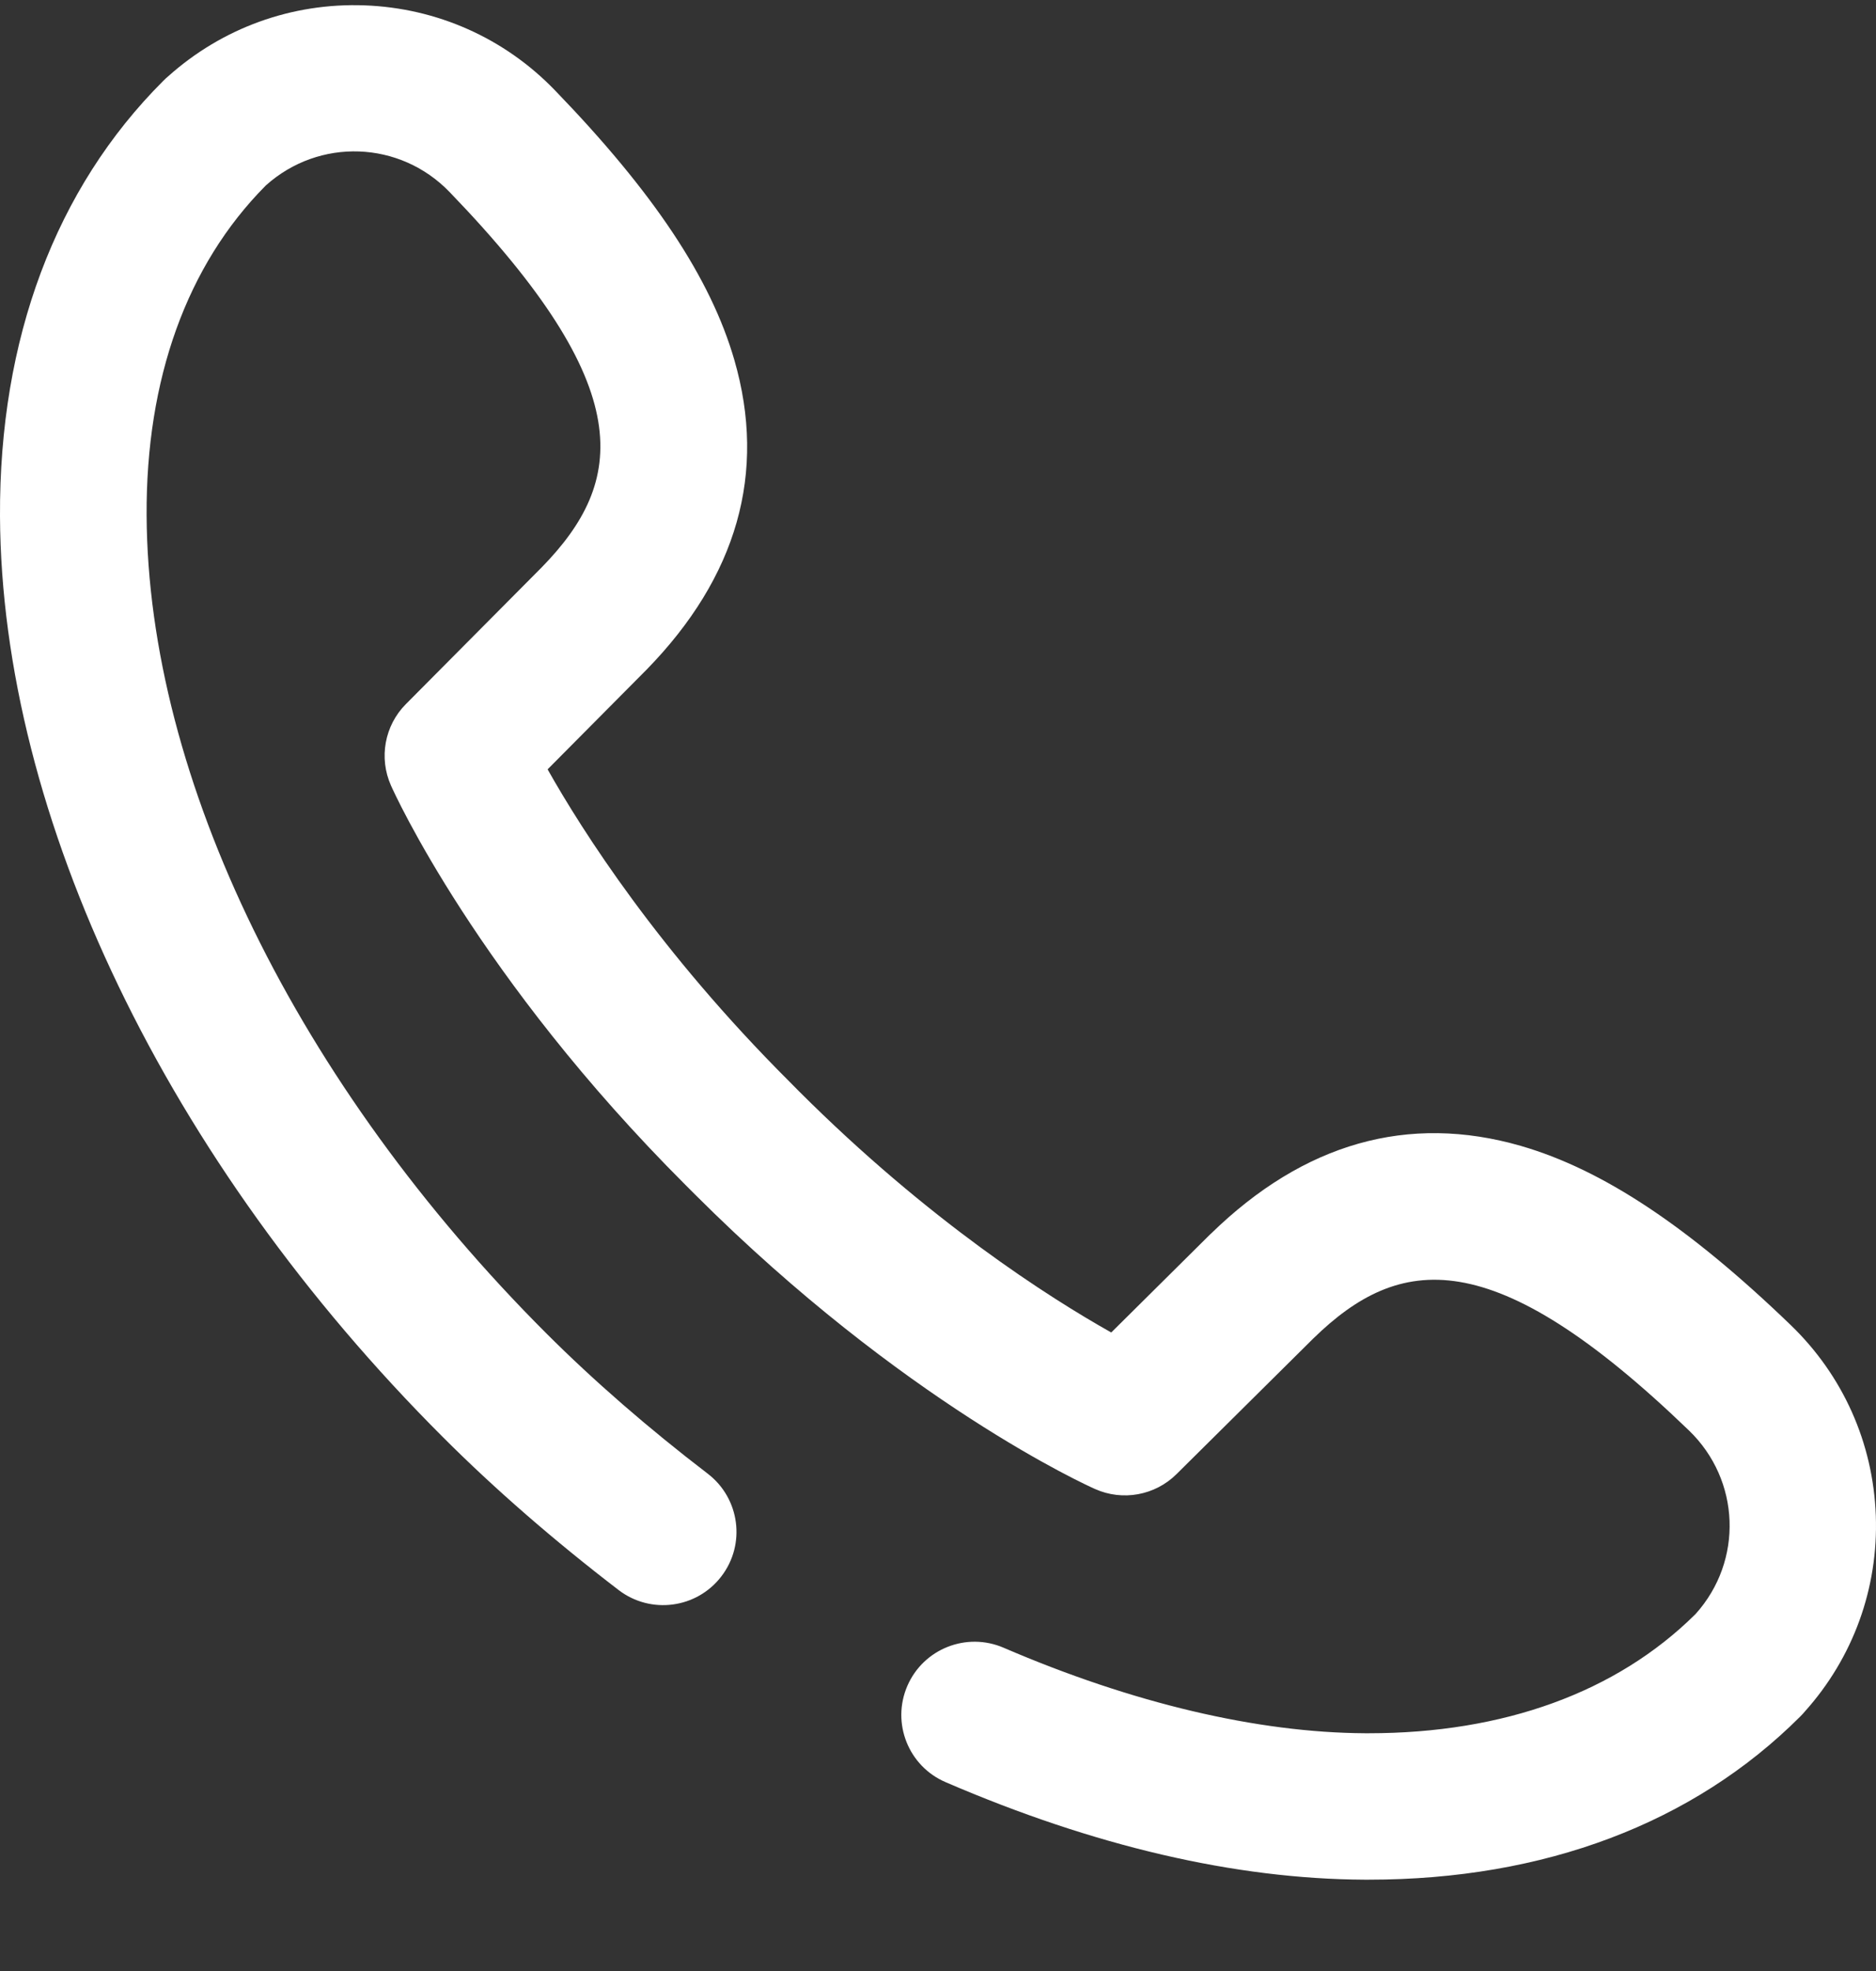 <svg width="20" height="21" viewBox="0 0 20 21" fill="none" xmlns="http://www.w3.org/2000/svg">
<rect x="0" y="0" width="20" height="21" fill="#333333" stroke="none"/>
<path d="M19.998 16.148C19.97 15.375 19.648 14.655 19.091 14.118C18 13.067 17.085 12.461 16.214 12.209C15.013 11.863 13.9 12.178 12.908 13.146C12.906 13.148 12.905 13.149 12.903 13.15L11.847 14.197C11.187 13.826 9.903 13.01 8.516 11.625L8.414 11.522C7.026 10.137 6.209 8.855 5.838 8.197L6.886 7.142C6.888 7.14 6.889 7.139 6.891 7.137C7.86 6.146 8.176 5.035 7.829 3.836C7.577 2.965 6.97 2.052 5.917 0.963C5.38 0.406 4.658 0.085 3.885 0.057C3.111 0.029 2.368 0.298 1.792 0.814L1.769 0.834C1.759 0.844 1.749 0.853 1.739 0.863C0.592 2.008 -0.009 3.612 0 5.5C0.016 8.707 1.781 12.375 4.722 15.312C5.276 15.866 5.907 16.414 6.595 16.941C6.937 17.203 7.428 17.138 7.69 16.796C7.953 16.454 7.888 15.965 7.546 15.702C6.912 15.217 6.333 14.714 5.827 14.209C3.171 11.556 1.577 8.298 1.563 5.492C1.555 4.038 1.993 2.824 2.829 1.981L2.835 1.975C3.403 1.466 4.263 1.497 4.793 2.046C6.815 4.141 6.669 5.13 5.775 6.045L4.327 7.502C4.1 7.73 4.037 8.075 4.168 8.369C4.204 8.451 5.094 10.414 7.309 12.626L7.412 12.729C9.627 14.94 11.592 15.829 11.675 15.865C11.969 15.996 12.314 15.933 12.543 15.706L14.002 14.26C14.918 13.367 15.909 13.221 18.006 15.241C18.555 15.77 18.587 16.629 18.077 17.196L18.071 17.202C17.233 18.03 16.031 18.467 14.591 18.467C14.579 18.467 14.567 18.467 14.555 18.467C13.404 18.461 12.071 18.146 10.7 17.556C10.304 17.385 9.844 17.567 9.673 17.963C9.502 18.359 9.685 18.818 10.081 18.988C11.666 19.671 13.168 20.02 14.547 20.027C14.562 20.027 14.576 20.027 14.591 20.027C16.463 20.027 18.052 19.427 19.19 18.291C19.2 18.281 19.21 18.271 19.219 18.261L19.239 18.238C19.756 17.663 20.026 16.921 19.998 16.148Z" fill="white"/>
</svg>
